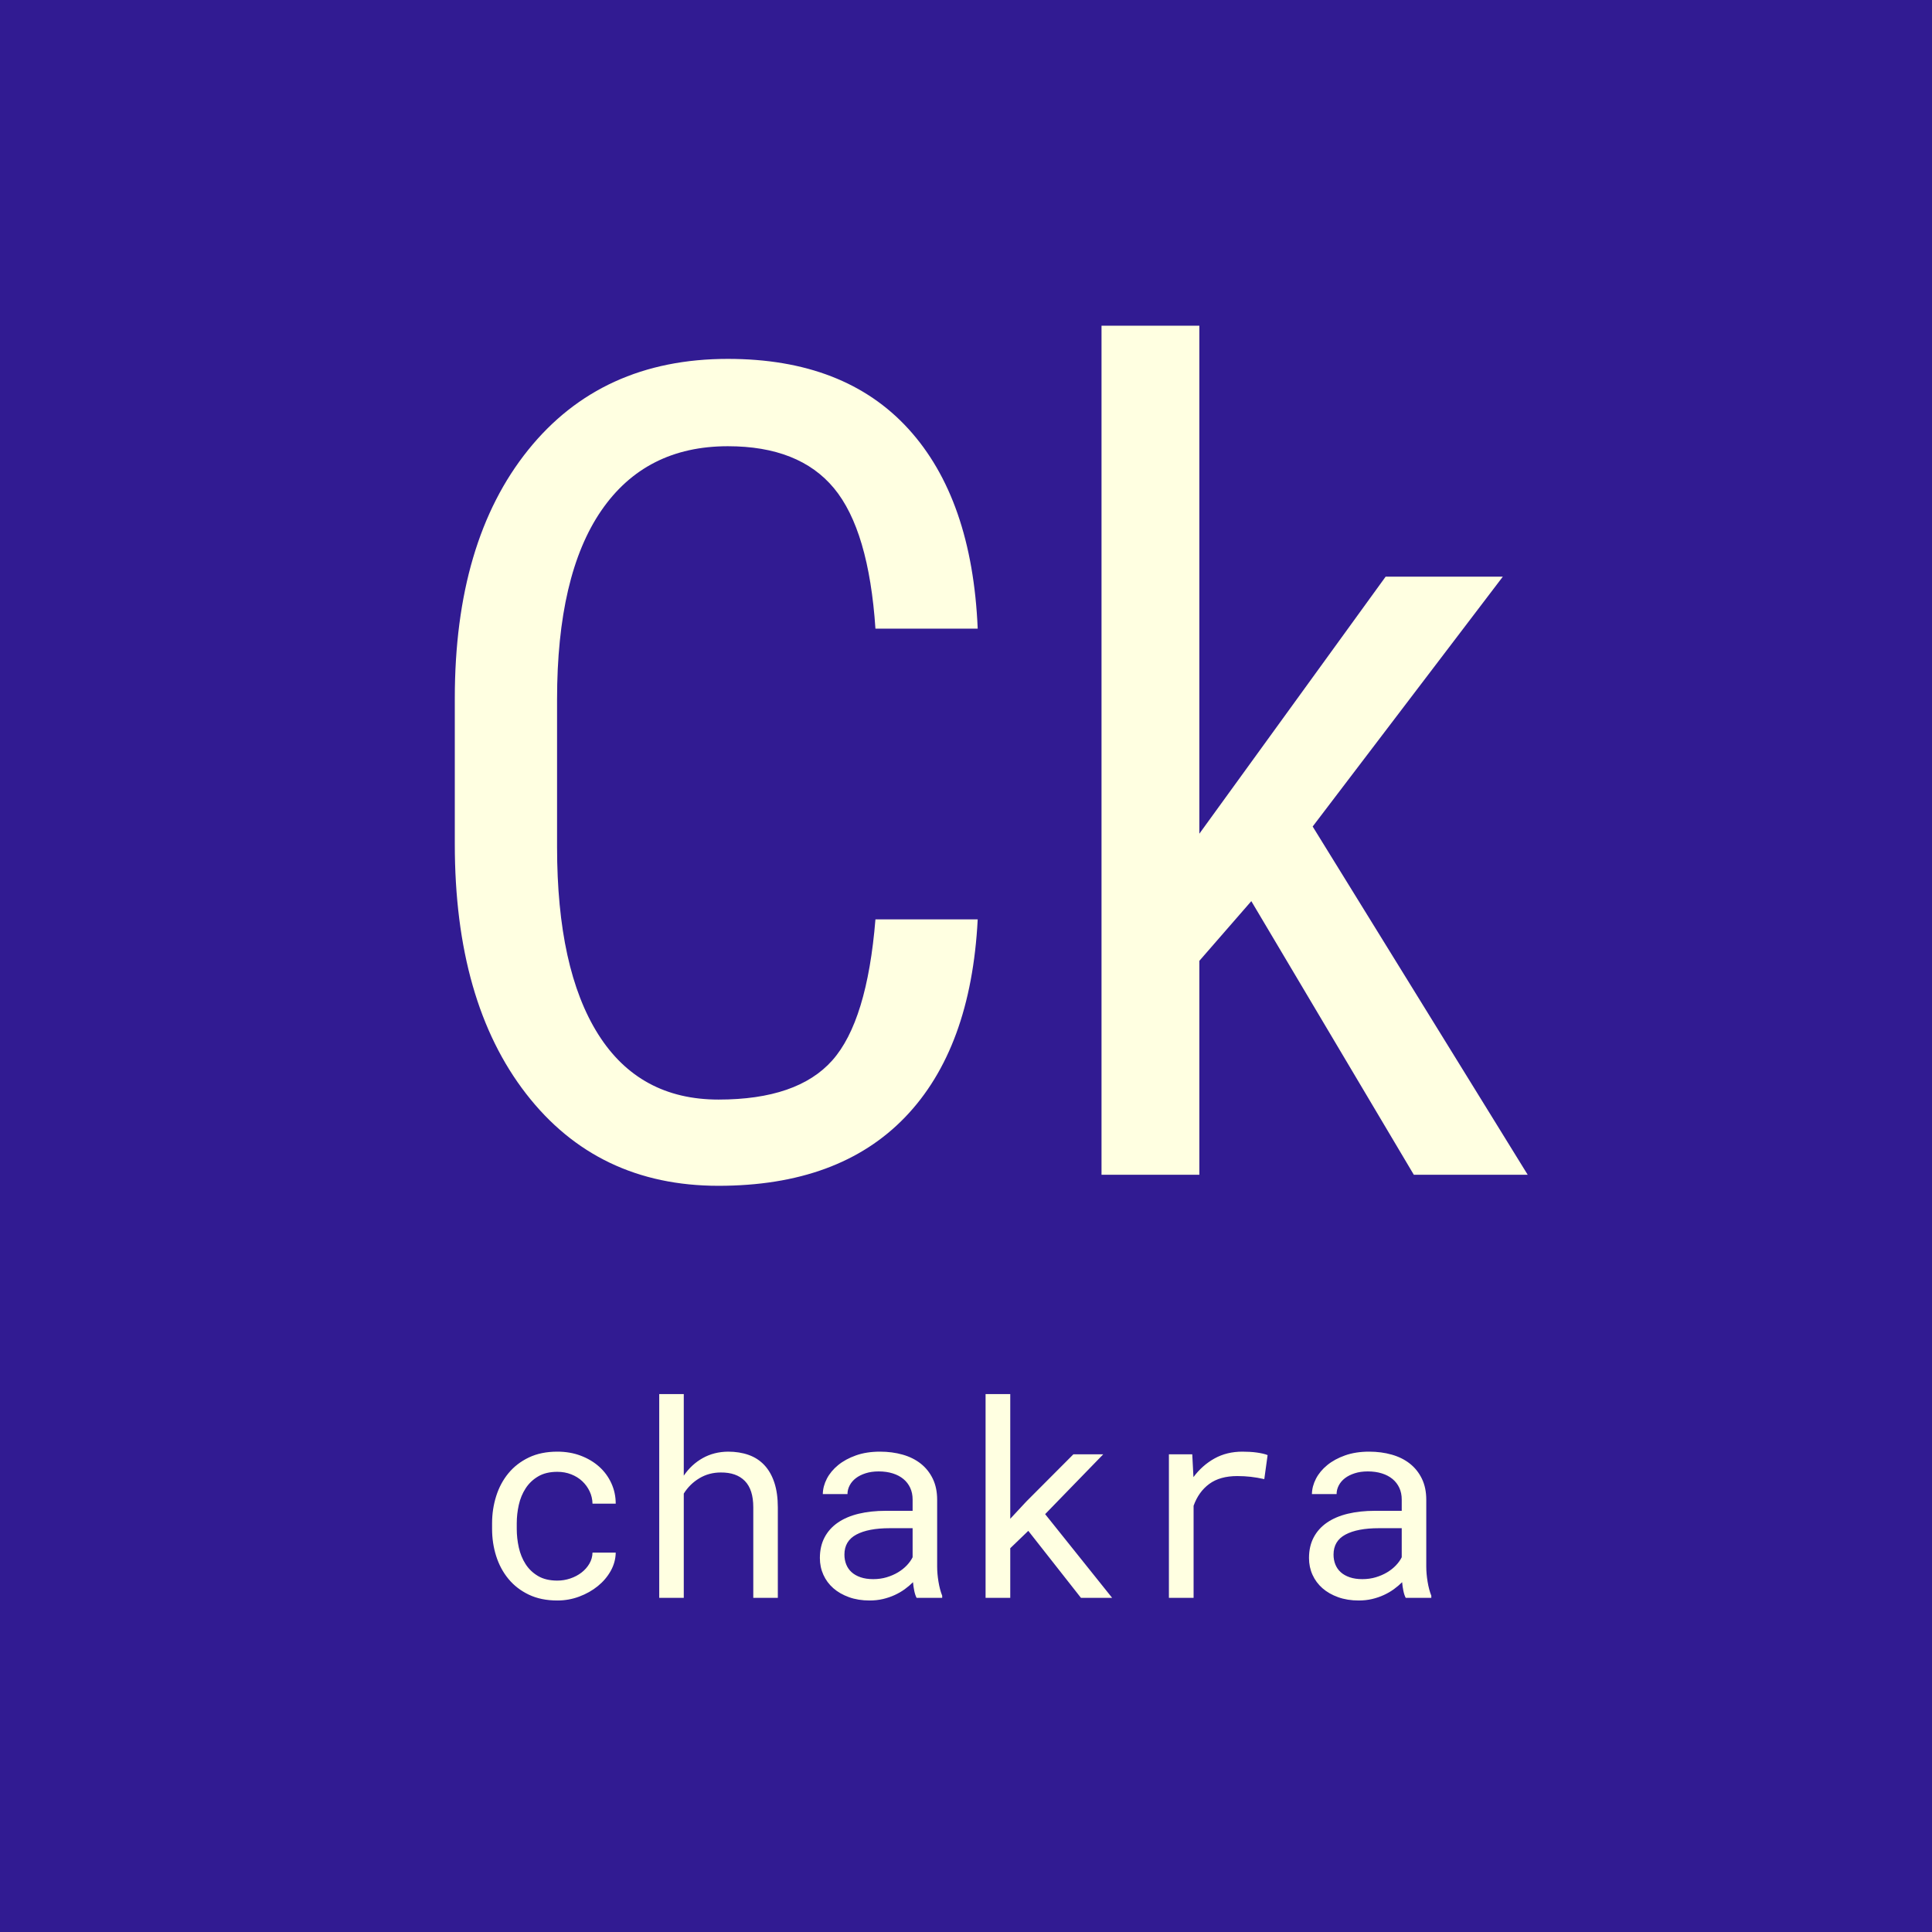 <?xml version="1.0" standalone="no"?><!-- Generator: Gravit.io --><svg xmlns="http://www.w3.org/2000/svg" xmlns:xlink="http://www.w3.org/1999/xlink" style="isolation:isolate" viewBox="0 0 512 512" width="512" height="512"><rect x="0" y="0" width="512" height="512" fill="#808080" stroke="none"/><defs><clipPath id="_clipPath_P8ac6sqVLQYo96L8lQ8RuuQwZlTG2Bz4"><rect width="512" height="512"/></clipPath></defs><g clip-path="url(#_clipPath_P8ac6sqVLQYo96L8lQ8RuuQwZlTG2Bz4)"><rect x="0" y="0" width="512" height="512" transform="matrix(1,0,0,1,0,0)" fill="rgb(49,27,146)"/><path d=" M 232.002 243.645 L 259.102 243.645 L 259.102 243.645 Q 257.344 277.922 239.839 296.086 L 239.839 296.086 L 239.839 296.086 Q 222.334 314.25 190.4 314.25 L 190.4 314.25 L 190.4 314.25 Q 158.32 314.25 139.424 289.86 L 139.424 289.86 L 139.424 289.86 Q 120.527 265.471 120.527 223.723 L 120.527 223.723 L 120.527 185.051 L 120.527 185.051 Q 120.527 143.449 139.937 119.279 L 139.937 119.279 L 139.937 119.279 Q 159.346 95.109 192.891 95.109 L 192.891 95.109 L 192.891 95.109 Q 223.799 95.109 240.718 113.64 L 240.718 113.64 L 240.718 113.64 Q 257.637 132.17 259.102 166.594 L 259.102 166.594 L 232.002 166.594 L 232.002 166.594 Q 230.244 140.52 221.016 129.387 L 221.016 129.387 L 221.016 129.387 Q 211.787 118.254 192.891 118.254 L 192.891 118.254 L 192.891 118.254 Q 171.064 118.254 159.346 135.319 L 159.346 135.319 L 159.346 135.319 Q 147.627 152.385 147.627 185.344 L 147.627 185.344 L 147.627 224.455 L 147.627 224.455 Q 147.627 256.828 158.54 274.113 L 158.54 274.113 L 158.54 274.113 Q 169.453 291.398 190.4 291.398 L 190.4 291.398 L 190.4 291.398 Q 211.348 291.398 220.576 280.998 L 220.576 280.998 L 220.576 280.998 Q 229.805 270.598 232.002 243.645 L 232.002 243.645 L 232.002 243.645 Z  M 374.678 311.32 L 331.611 238.811 L 317.842 254.631 L 317.842 311.32 L 291.914 311.32 L 291.914 86.32 L 317.842 86.32 L 317.842 220.939 L 367.207 152.824 L 398.262 152.824 L 347.871 219.035 L 404.854 311.32 L 374.678 311.32 L 374.678 311.32 Z " fill-rule="evenodd" fill="rgb(255,255,225)"/><path d=" M 147.703 418.875 L 147.703 418.875 L 147.703 418.875 Q 149.461 418.875 151.131 418.313 L 151.131 418.313 L 151.131 418.313 Q 152.801 417.75 154.102 416.748 L 154.102 416.748 L 154.102 416.748 Q 155.402 415.746 156.193 414.393 L 156.193 414.393 L 156.193 414.393 Q 156.984 413.039 157.02 411.457 L 157.02 411.457 L 163.172 411.457 L 163.172 411.457 Q 163.137 413.988 161.854 416.291 L 161.854 416.291 L 161.854 416.291 Q 160.57 418.594 158.426 420.334 L 158.426 420.334 L 158.426 420.334 Q 156.281 422.074 153.504 423.111 L 153.504 423.111 L 153.504 423.111 Q 150.727 424.148 147.703 424.148 L 147.703 424.148 L 147.703 424.148 Q 143.379 424.148 140.145 422.602 L 140.145 422.602 L 140.145 422.602 Q 136.91 421.055 134.748 418.436 L 134.748 418.436 L 134.748 418.436 Q 132.586 415.816 131.496 412.389 L 131.496 412.389 L 131.496 412.389 Q 130.406 408.961 130.406 405.164 L 130.406 405.164 L 130.406 403.688 L 130.406 403.688 Q 130.406 399.926 131.496 396.48 L 131.496 396.48 L 131.496 396.48 Q 132.586 393.035 134.748 390.416 L 134.748 390.416 L 134.748 390.416 Q 136.91 387.797 140.145 386.25 L 140.145 386.25 L 140.145 386.25 Q 143.379 384.703 147.703 384.703 L 147.703 384.703 L 147.703 384.703 Q 151.078 384.703 153.908 385.775 L 153.908 385.775 L 153.908 385.775 Q 156.738 386.848 158.795 388.693 L 158.795 388.693 L 158.795 388.693 Q 160.852 390.539 162.012 393.07 L 162.012 393.07 L 162.012 393.07 Q 163.172 395.602 163.172 398.484 L 163.172 398.484 L 157.02 398.484 L 157.02 398.484 Q 156.984 396.762 156.264 395.232 L 156.264 395.232 L 156.264 395.232 Q 155.543 393.703 154.313 392.543 L 154.313 392.543 L 154.313 392.543 Q 153.082 391.383 151.377 390.715 L 151.377 390.715 L 151.377 390.715 Q 149.672 390.047 147.703 390.047 L 147.703 390.047 L 147.703 390.047 Q 144.68 390.047 142.623 391.26 L 142.623 391.26 L 142.623 391.26 Q 140.566 392.473 139.301 394.424 L 139.301 394.424 L 139.301 394.424 Q 138.035 396.375 137.49 398.801 L 137.49 398.801 L 137.49 398.801 Q 136.945 401.227 136.945 403.688 L 136.945 403.688 L 136.945 405.164 L 136.945 405.164 Q 136.945 407.66 137.49 410.104 L 137.49 410.104 L 137.49 410.104 Q 138.035 412.547 139.283 414.498 L 139.283 414.498 L 139.283 414.498 Q 140.531 416.449 142.588 417.662 L 142.588 417.662 L 142.588 417.662 Q 144.645 418.875 147.703 418.875 Z  M 181.207 369.445 L 181.207 391.066 L 181.207 391.066 Q 183.246 388.078 186.234 386.408 L 186.234 386.408 L 186.234 386.408 Q 189.223 384.738 192.949 384.703 L 192.949 384.703 L 192.949 384.703 Q 195.938 384.703 198.381 385.564 L 198.381 385.564 L 198.381 385.564 Q 200.824 386.426 202.547 388.254 L 202.547 388.254 L 202.547 388.254 Q 204.27 390.082 205.201 392.877 L 205.201 392.877 L 205.201 392.877 Q 206.133 395.672 206.133 399.504 L 206.133 399.504 L 206.133 423.445 L 199.629 423.445 L 199.629 399.434 L 199.629 399.434 Q 199.629 394.758 197.396 392.473 L 197.396 392.473 L 197.396 392.473 Q 195.164 390.188 191.016 390.223 L 191.016 390.223 L 191.016 390.223 Q 187.887 390.223 185.338 391.752 L 185.338 391.752 L 185.338 391.752 Q 182.789 393.281 181.207 395.813 L 181.207 395.813 L 181.207 423.445 L 174.703 423.445 L 174.703 369.445 L 181.207 369.445 L 181.207 369.445 Z  M 249.691 423.445 L 242.906 423.445 L 242.906 423.445 Q 242.52 422.707 242.291 421.6 L 242.291 421.6 L 242.291 421.6 Q 242.063 420.492 241.957 419.297 L 241.957 419.297 L 241.957 419.297 Q 240.973 420.281 239.76 421.16 L 239.76 421.16 L 239.76 421.16 Q 238.547 422.039 237.088 422.707 L 237.088 422.707 L 237.088 422.707 Q 235.629 423.375 233.977 423.762 L 233.977 423.762 L 233.977 423.762 Q 232.324 424.148 230.461 424.148 L 230.461 424.148 L 230.461 424.148 Q 227.438 424.148 224.994 423.27 L 224.994 423.27 L 224.994 423.27 Q 222.551 422.391 220.846 420.896 L 220.846 420.896 L 220.846 420.896 Q 219.141 419.402 218.209 417.346 L 218.209 417.346 L 218.209 417.346 Q 217.277 415.289 217.277 412.898 L 217.277 412.898 L 217.277 412.898 Q 217.277 409.77 218.525 407.414 L 218.525 407.414 L 218.525 407.414 Q 219.773 405.059 222.059 403.494 L 222.059 403.494 L 222.059 403.494 Q 224.344 401.93 227.561 401.156 L 227.561 401.156 L 227.561 401.156 Q 230.777 400.383 234.75 400.383 L 234.75 400.383 L 241.852 400.383 L 241.852 397.395 L 241.852 397.395 Q 241.852 395.672 241.219 394.301 L 241.219 394.301 L 241.219 394.301 Q 240.586 392.93 239.426 391.963 L 239.426 391.963 L 239.426 391.963 Q 238.266 390.996 236.596 390.469 L 236.596 390.469 L 236.596 390.469 Q 234.926 389.941 232.852 389.941 L 232.852 389.941 L 232.852 389.941 Q 230.918 389.941 229.389 390.434 L 229.389 390.434 L 229.389 390.434 Q 227.859 390.926 226.805 391.734 L 226.805 391.734 L 226.805 391.734 Q 225.75 392.543 225.17 393.65 L 225.17 393.65 L 225.17 393.65 Q 224.59 394.758 224.59 395.953 L 224.59 395.953 L 218.051 395.953 L 218.051 395.953 Q 218.086 393.879 219.123 391.875 L 219.123 391.875 L 219.123 391.875 Q 220.16 389.871 222.111 388.271 L 222.111 388.271 L 222.111 388.271 Q 224.063 386.672 226.857 385.688 L 226.857 385.688 L 226.857 385.688 Q 229.652 384.703 233.203 384.703 L 233.203 384.703 L 233.203 384.703 Q 236.438 384.703 239.215 385.494 L 239.215 385.494 L 239.215 385.494 Q 241.992 386.285 244.014 387.885 L 244.014 387.885 L 244.014 387.885 Q 246.035 389.484 247.195 391.875 L 247.195 391.875 L 247.195 391.875 Q 248.355 394.266 248.355 397.465 L 248.355 397.465 L 248.355 415.148 L 248.355 415.148 Q 248.355 417.047 248.707 419.174 L 248.707 419.174 L 248.707 419.174 Q 249.059 421.301 249.691 422.883 L 249.691 422.883 L 249.691 423.445 L 249.691 423.445 Z  M 231.41 418.488 L 231.41 418.488 L 231.41 418.488 Q 233.309 418.488 234.961 417.996 L 234.961 417.996 L 234.961 417.996 Q 236.613 417.504 237.967 416.695 L 237.967 416.695 L 237.967 416.695 Q 239.32 415.887 240.305 414.85 L 240.305 414.85 L 240.305 414.85 Q 241.289 413.813 241.852 412.688 L 241.852 412.688 L 241.852 404.988 L 235.805 404.988 L 235.805 404.988 Q 230.109 404.988 226.945 406.676 L 226.945 406.676 L 226.945 406.676 Q 223.781 408.363 223.781 411.984 L 223.781 411.984 L 223.781 411.984 Q 223.781 413.391 224.256 414.586 L 224.256 414.586 L 224.256 414.586 Q 224.73 415.781 225.68 416.643 L 225.68 416.643 L 225.68 416.643 Q 226.629 417.504 228.07 417.996 L 228.07 417.996 L 228.07 417.996 Q 229.512 418.488 231.41 418.488 Z  M 286.465 423.445 L 272.508 405.691 L 267.727 410.297 L 267.727 423.445 L 261.188 423.445 L 261.188 369.445 L 267.727 369.445 L 267.727 402.492 L 271.98 397.922 L 284.461 385.406 L 292.371 385.406 L 276.973 401.262 L 294.727 423.445 L 286.465 423.445 L 286.465 423.445 Z  M 329.25 384.703 L 329.25 384.703 L 329.25 384.703 Q 330.164 384.703 331.148 384.756 L 331.148 384.756 L 331.148 384.756 Q 332.133 384.809 333.029 384.932 L 333.029 384.932 L 333.029 384.932 Q 333.926 385.055 334.682 385.23 L 334.682 385.23 L 334.682 385.23 Q 335.438 385.406 335.93 385.617 L 335.93 385.617 L 335.051 391.98 L 335.051 391.98 Q 333.152 391.559 331.447 391.365 L 331.447 391.365 L 331.447 391.365 Q 329.742 391.172 327.879 391.172 L 327.879 391.172 L 327.879 391.172 Q 323.309 391.172 320.479 393.246 L 320.479 393.246 L 320.479 393.246 Q 317.648 395.32 316.313 399.047 L 316.313 399.047 L 316.313 423.445 L 309.773 423.445 L 309.773 385.406 L 315.961 385.406 L 316.277 391.453 L 316.277 391.453 Q 318.598 388.324 321.85 386.514 L 321.85 386.514 L 321.85 386.514 Q 325.102 384.703 329.25 384.703 Z  M 379.313 423.445 L 372.527 423.445 L 372.527 423.445 Q 372.141 422.707 371.912 421.6 L 371.912 421.6 L 371.912 421.6 Q 371.684 420.492 371.578 419.297 L 371.578 419.297 L 371.578 419.297 Q 370.594 420.281 369.381 421.16 L 369.381 421.16 L 369.381 421.16 Q 368.168 422.039 366.709 422.707 L 366.709 422.707 L 366.709 422.707 Q 365.25 423.375 363.598 423.762 L 363.598 423.762 L 363.598 423.762 Q 361.945 424.148 360.082 424.148 L 360.082 424.148 L 360.082 424.148 Q 357.059 424.148 354.615 423.27 L 354.615 423.27 L 354.615 423.27 Q 352.172 422.391 350.467 420.896 L 350.467 420.896 L 350.467 420.896 Q 348.762 419.402 347.83 417.346 L 347.83 417.346 L 347.83 417.346 Q 346.898 415.289 346.898 412.898 L 346.898 412.898 L 346.898 412.898 Q 346.898 409.77 348.146 407.414 L 348.146 407.414 L 348.146 407.414 Q 349.395 405.059 351.68 403.494 L 351.68 403.494 L 351.68 403.494 Q 353.965 401.93 357.182 401.156 L 357.182 401.156 L 357.182 401.156 Q 360.398 400.383 364.371 400.383 L 364.371 400.383 L 371.473 400.383 L 371.473 397.395 L 371.473 397.395 Q 371.473 395.672 370.84 394.301 L 370.84 394.301 L 370.84 394.301 Q 370.207 392.93 369.047 391.963 L 369.047 391.963 L 369.047 391.963 Q 367.887 390.996 366.217 390.469 L 366.217 390.469 L 366.217 390.469 Q 364.547 389.941 362.473 389.941 L 362.473 389.941 L 362.473 389.941 Q 360.539 389.941 359.01 390.434 L 359.01 390.434 L 359.01 390.434 Q 357.48 390.926 356.426 391.734 L 356.426 391.734 L 356.426 391.734 Q 355.371 392.543 354.791 393.65 L 354.791 393.65 L 354.791 393.65 Q 354.211 394.758 354.211 395.953 L 354.211 395.953 L 347.672 395.953 L 347.672 395.953 Q 347.707 393.879 348.744 391.875 L 348.744 391.875 L 348.744 391.875 Q 349.781 389.871 351.732 388.271 L 351.732 388.271 L 351.732 388.271 Q 353.684 386.672 356.479 385.688 L 356.479 385.688 L 356.479 385.688 Q 359.273 384.703 362.824 384.703 L 362.824 384.703 L 362.824 384.703 Q 366.059 384.703 368.836 385.494 L 368.836 385.494 L 368.836 385.494 Q 371.613 386.285 373.635 387.885 L 373.635 387.885 L 373.635 387.885 Q 375.656 389.484 376.816 391.875 L 376.816 391.875 L 376.816 391.875 Q 377.977 394.266 377.977 397.465 L 377.977 397.465 L 377.977 415.148 L 377.977 415.148 Q 377.977 417.047 378.328 419.174 L 378.328 419.174 L 378.328 419.174 Q 378.68 421.301 379.313 422.883 L 379.313 422.883 L 379.313 423.445 L 379.313 423.445 Z  M 361.031 418.488 L 361.031 418.488 L 361.031 418.488 Q 362.93 418.488 364.582 417.996 L 364.582 417.996 L 364.582 417.996 Q 366.234 417.504 367.588 416.695 L 367.588 416.695 L 367.588 416.695 Q 368.941 415.887 369.926 414.85 L 369.926 414.85 L 369.926 414.85 Q 370.91 413.813 371.473 412.688 L 371.473 412.688 L 371.473 404.988 L 365.426 404.988 L 365.426 404.988 Q 359.73 404.988 356.566 406.676 L 356.566 406.676 L 356.566 406.676 Q 353.402 408.363 353.402 411.984 L 353.402 411.984 L 353.402 411.984 Q 353.402 413.391 353.877 414.586 L 353.877 414.586 L 353.877 414.586 Q 354.352 415.781 355.301 416.643 L 355.301 416.643 L 355.301 416.643 Q 356.25 417.504 357.691 417.996 L 357.691 417.996 L 357.691 417.996 Q 359.133 418.488 361.031 418.488 Z " fill-rule="evenodd" fill="rgb(255,255,225)"/></g></svg>
